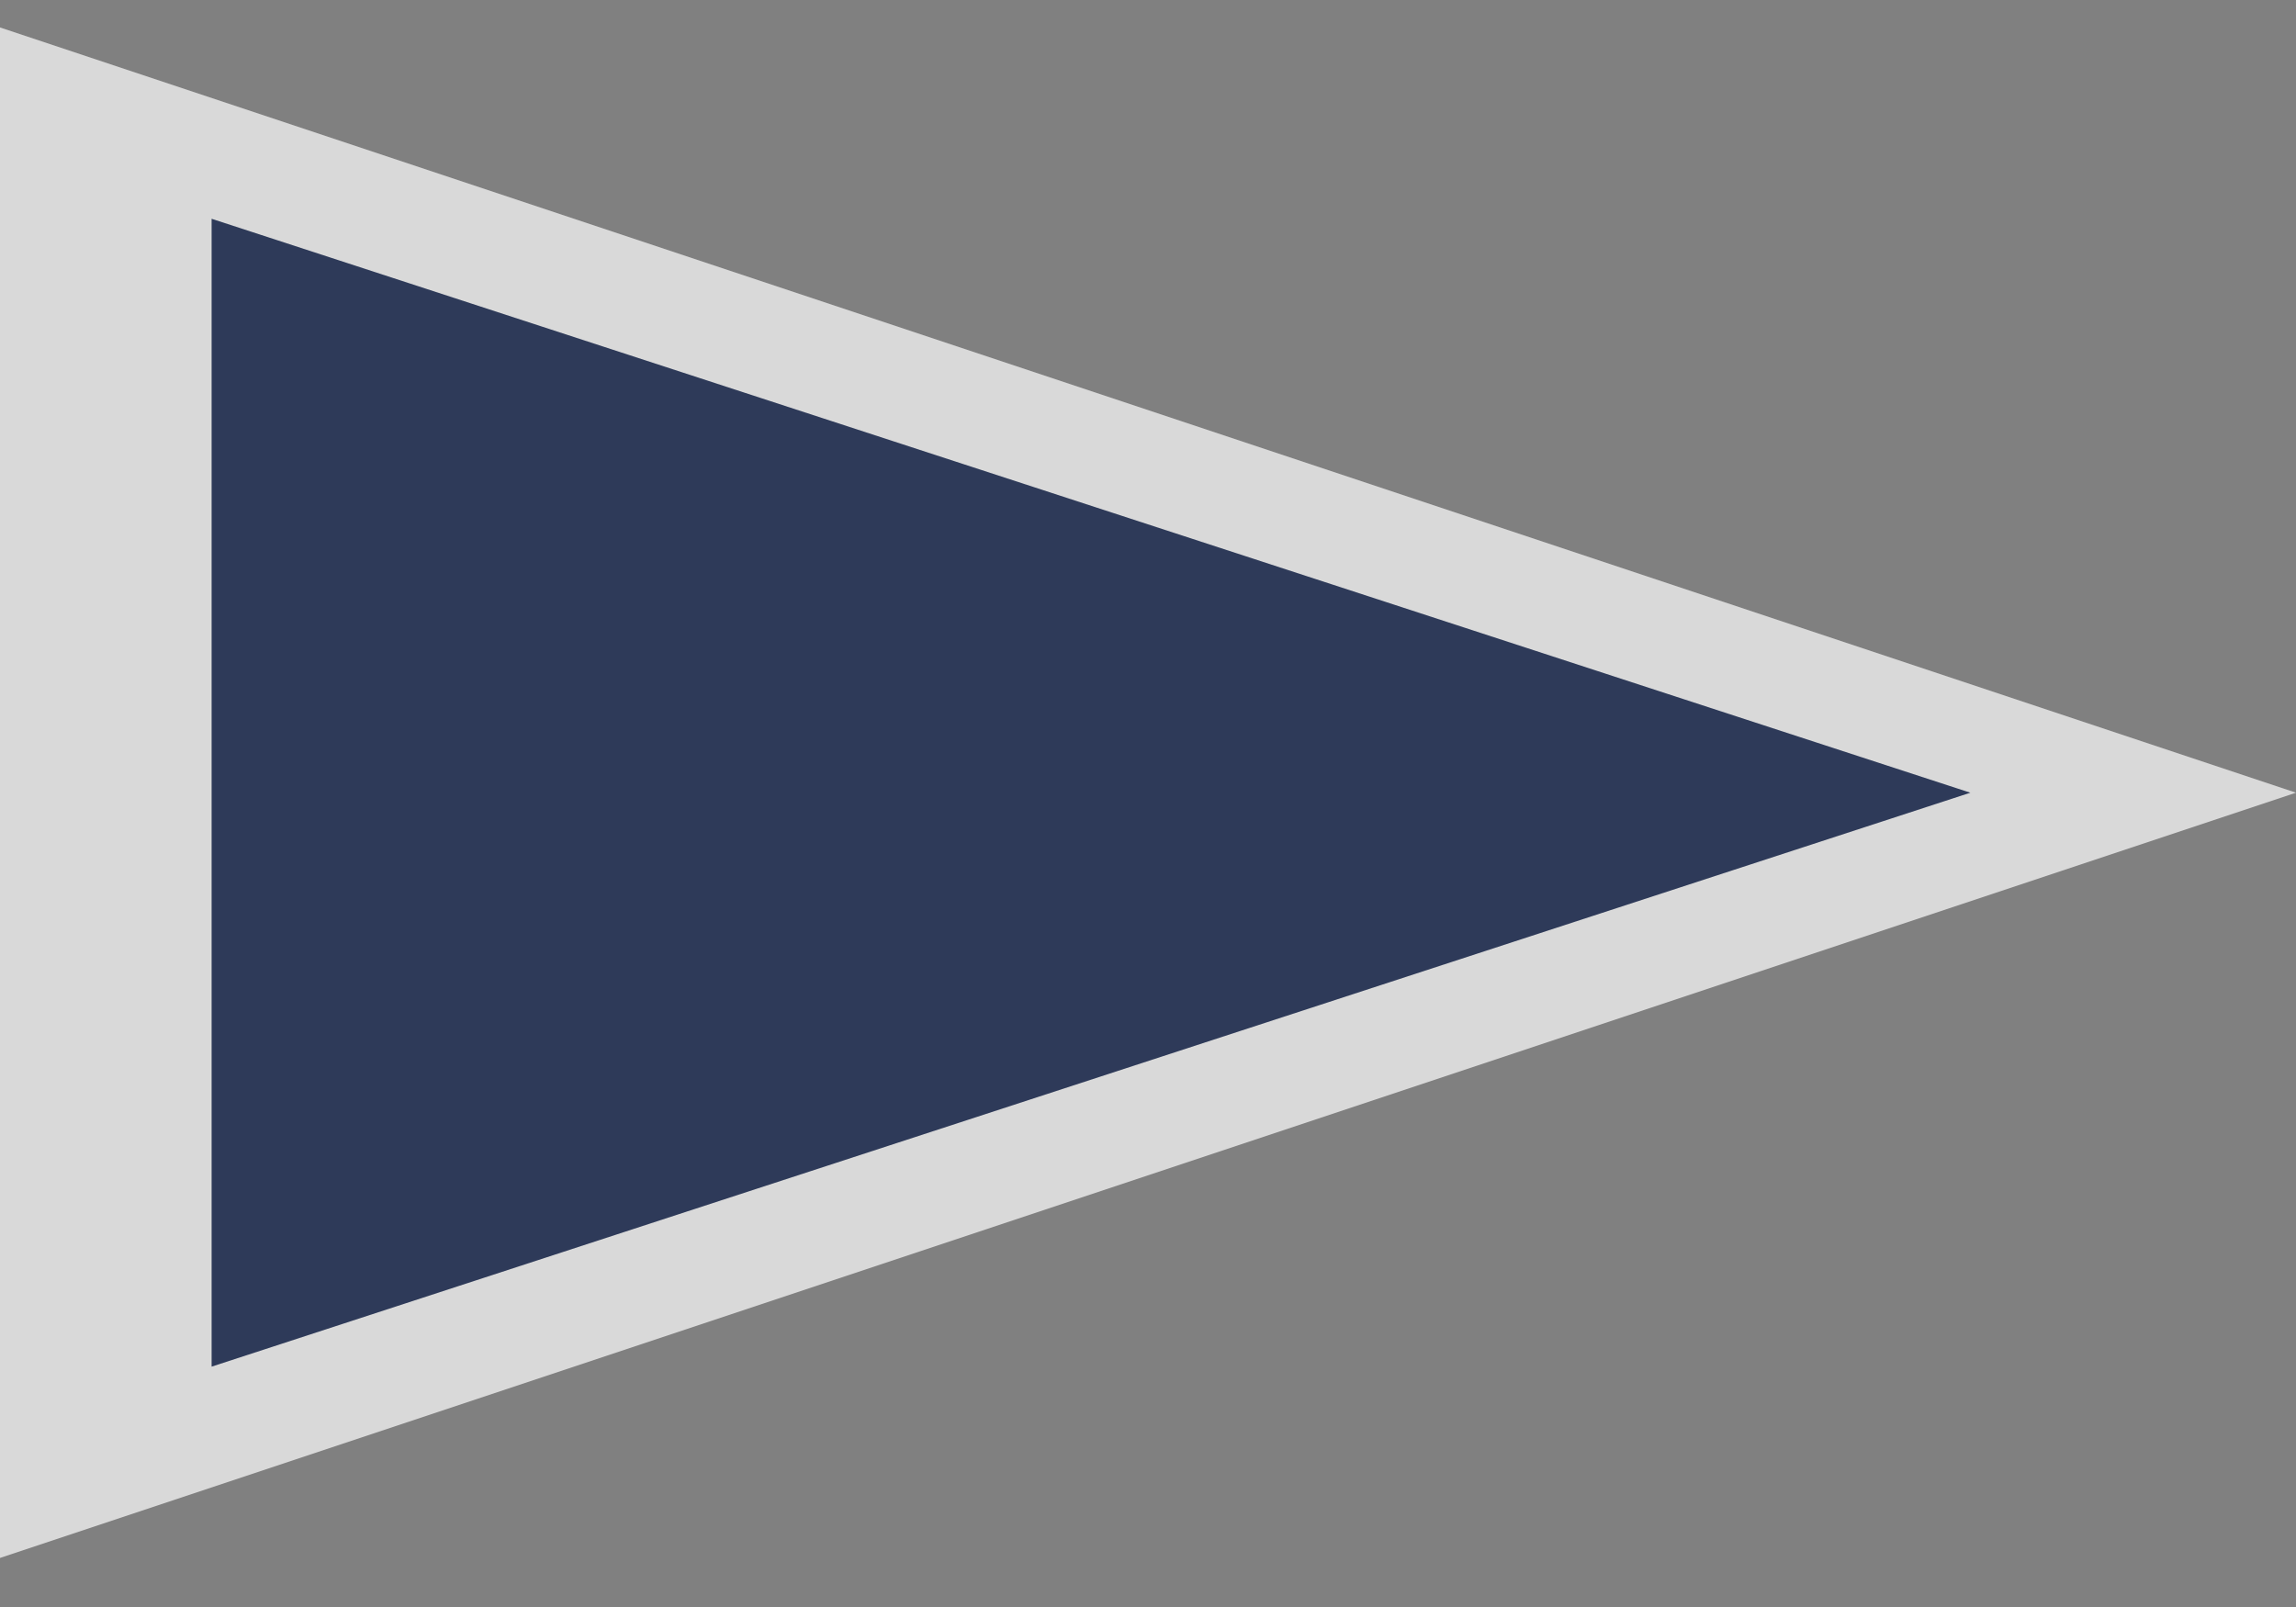 <svg width="30" height="21" fill="none" xmlns="http://www.w3.org/2000/svg"><rect width="100%" height="100%" fill="#808080" stroke="none"/><path d="M30 10.359l-30 10v-20l30 10z" fill="#fff" fill-opacity=".7"/><path d="M25.745 10.359l-22.98 7.5v-15l22.98 7.5z" fill="#2E3A59"/></svg>